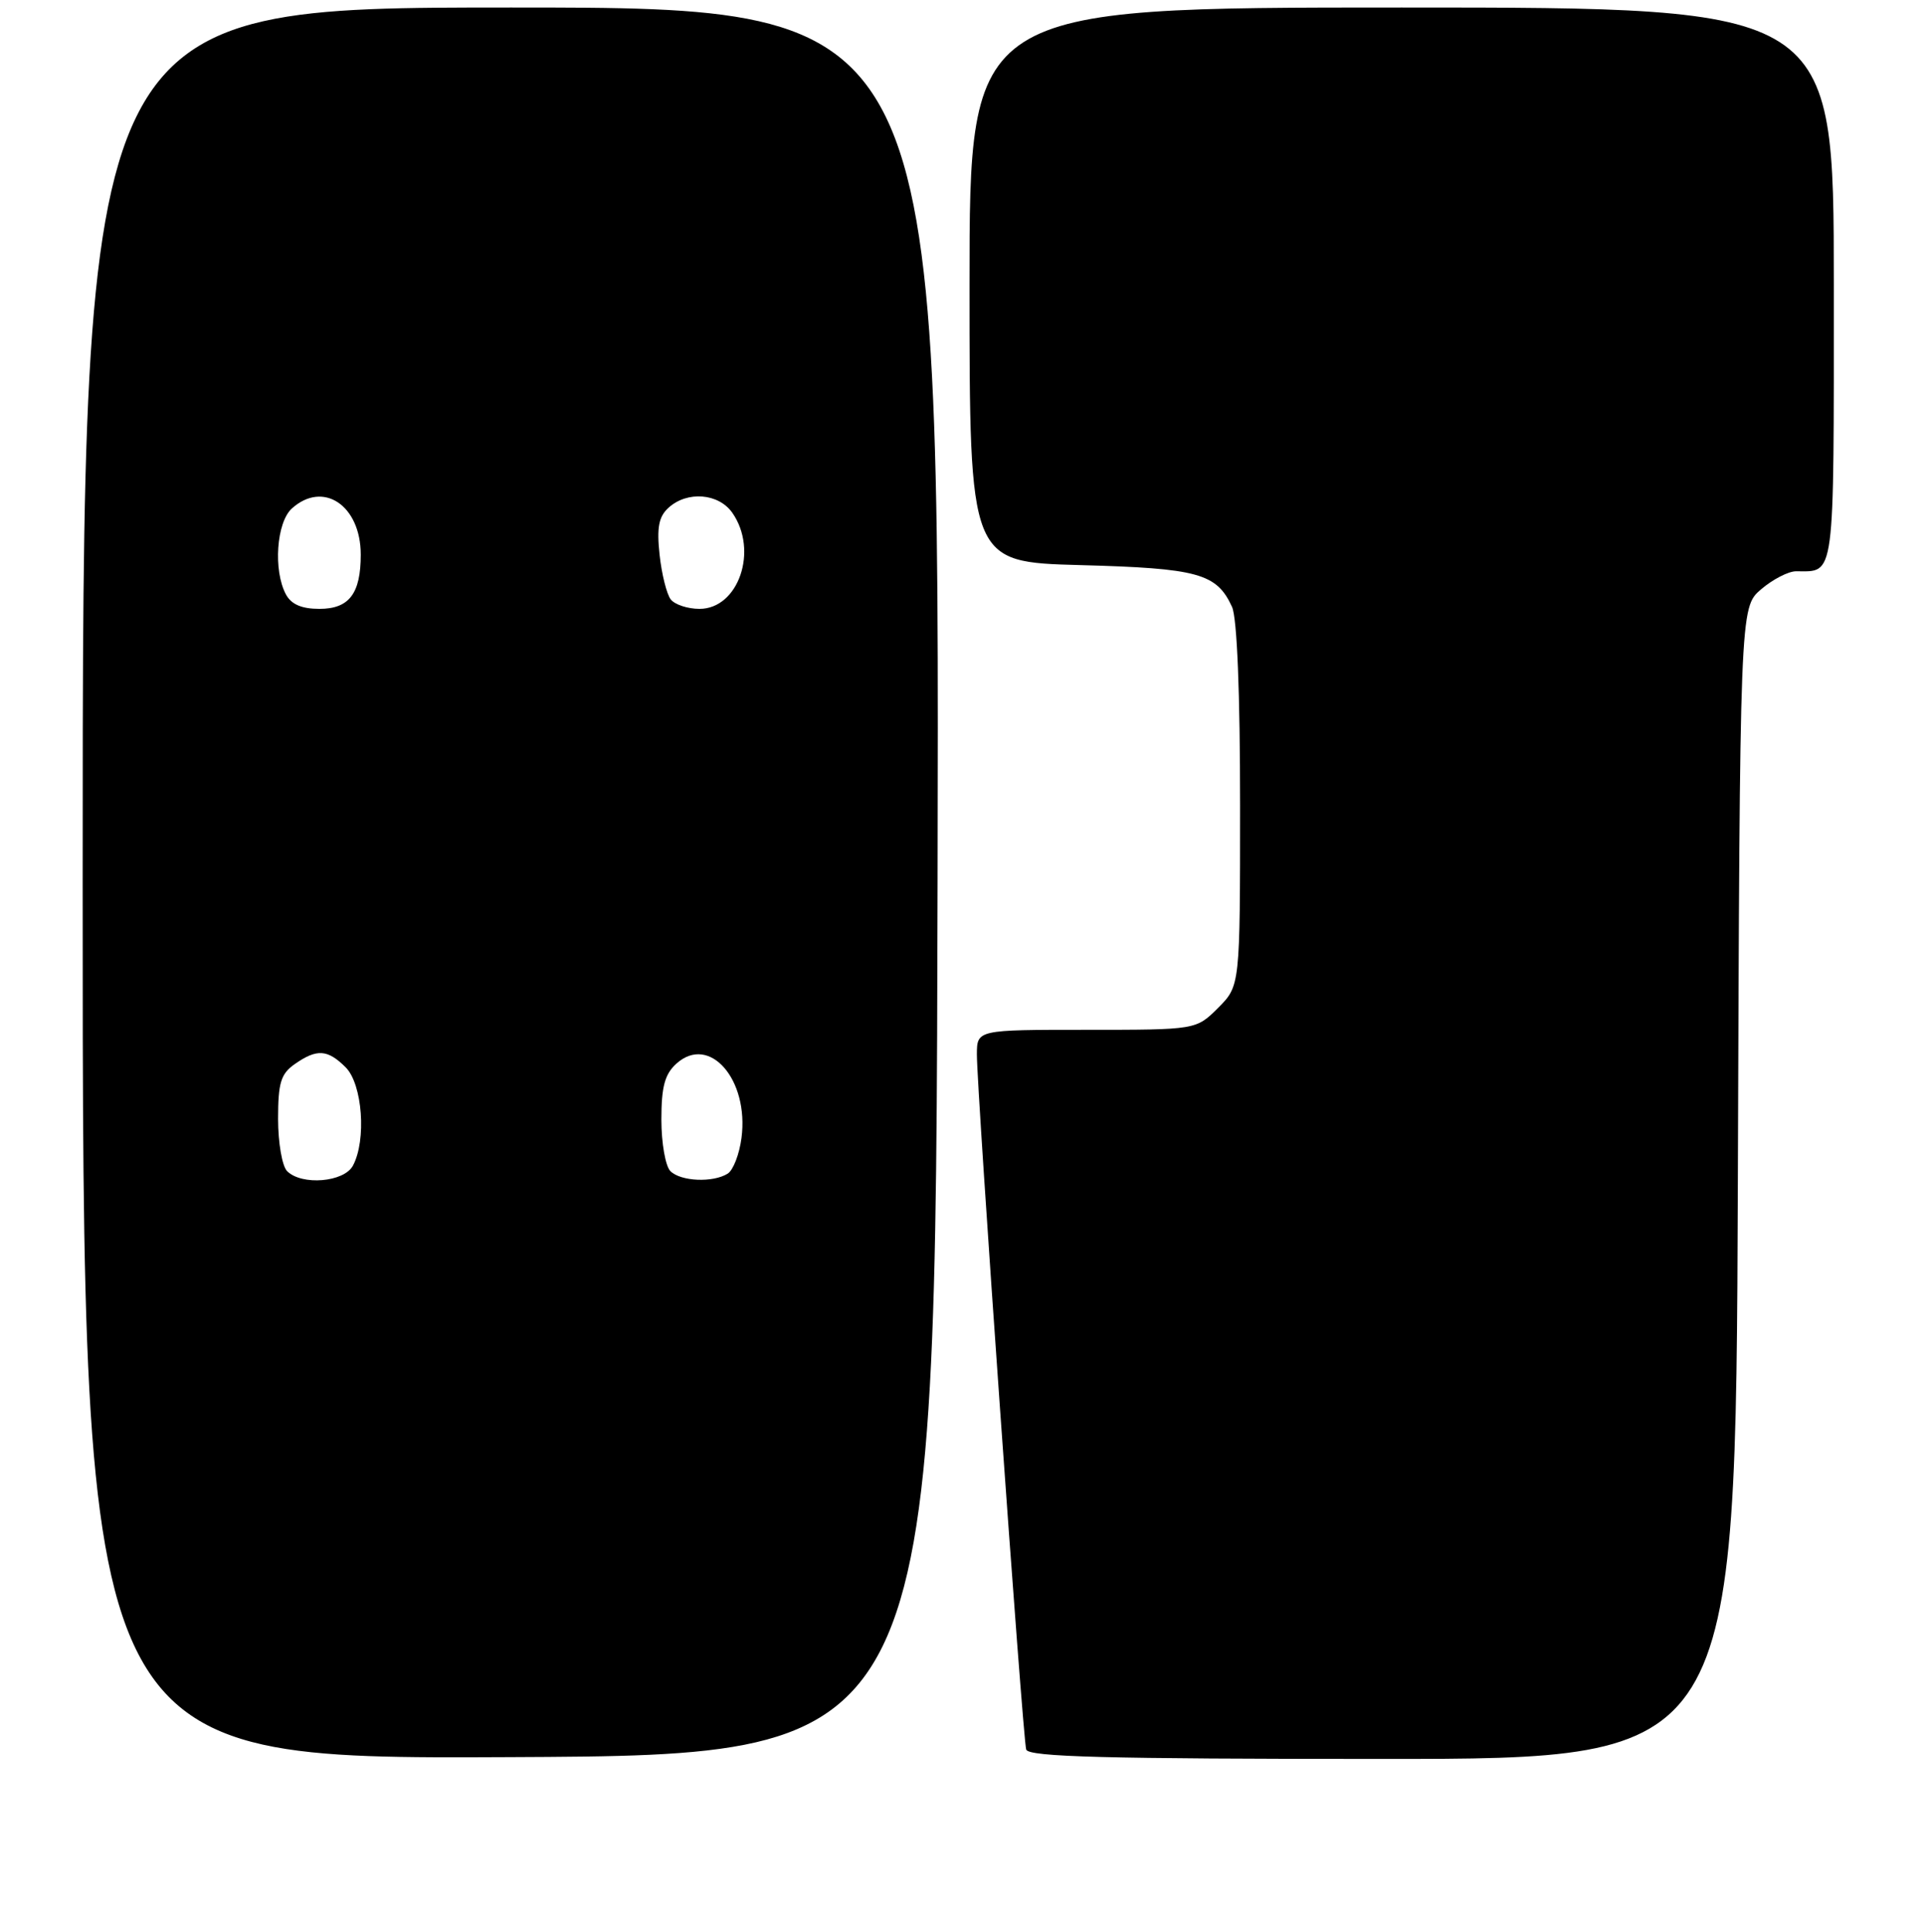 <?xml version="1.0" encoding="UTF-8" standalone="no"?>
<!DOCTYPE svg PUBLIC "-//W3C//DTD SVG 1.1//EN" "http://www.w3.org/Graphics/SVG/1.1/DTD/svg11.dtd" >
<svg xmlns="http://www.w3.org/2000/svg" xmlns:xlink="http://www.w3.org/1999/xlink" version="1.1" viewBox="0 0 256 257">
 <g >
 <path fill="currentColor"
d=" M 124.75 117.25 C 125.01 1.00 125.01 1.00 68.00 1.00 C 11.00 1.00 11.00 1.00 11.00 117.51 C 11.00 234.02 11.00 234.02 67.75 233.76 C 124.50 233.50 124.50 233.50 124.75 117.25 Z  M 231.23 157.41 C 231.50 80.83 231.50 80.83 234.31 78.41 C 235.85 77.09 237.95 76.00 238.97 76.00 C 244.21 76.00 244.00 77.63 244.00 37.89 C 244.00 1.00 244.00 1.00 186.50 1.00 C 129.00 1.00 129.00 1.00 129.00 37.89 C 129.00 74.78 129.00 74.78 143.75 75.18 C 159.42 75.60 161.89 76.28 163.93 80.74 C 164.60 82.21 165.00 92.17 165.00 107.12 C 165.00 131.15 165.00 131.15 162.08 134.08 C 159.15 137.00 159.15 137.00 144.58 137.00 C 130.00 137.00 130.00 137.00 129.98 140.25 C 129.96 144.97 136.08 231.27 136.54 232.75 C 136.85 233.73 147.22 234.00 183.94 234.00 C 230.95 234.00 230.95 234.00 231.23 157.41 Z  M 38.20 155.80 C 37.54 155.14 37.00 152.02 37.00 148.86 C 37.00 144.06 37.36 142.86 39.22 141.56 C 42.16 139.50 43.59 139.59 46.00 142.00 C 48.23 144.23 48.78 151.68 46.96 155.07 C 45.78 157.28 40.15 157.75 38.20 155.80 Z  M 89.20 155.80 C 88.54 155.14 88.00 152.06 88.00 148.95 C 88.00 144.58 88.45 142.90 90.00 141.50 C 94.38 137.54 99.68 143.60 98.66 151.39 C 98.38 153.54 97.56 155.67 96.83 156.13 C 94.88 157.36 90.58 157.18 89.20 155.80 Z  M 38.04 79.07 C 36.34 75.89 36.78 69.51 38.83 67.65 C 43.00 63.88 48.00 67.23 48.00 73.79 C 48.00 78.97 46.46 81.00 42.50 81.00 C 40.13 81.00 38.75 80.40 38.04 79.07 Z  M 89.25 79.75 C 88.71 79.06 88.04 76.38 87.76 73.79 C 87.37 70.17 87.65 68.72 88.96 67.54 C 91.45 65.28 95.62 65.62 97.44 68.22 C 100.94 73.22 98.27 81.00 93.07 81.00 C 91.51 81.00 89.80 80.44 89.25 79.75 Z "/>
</g>
</svg>